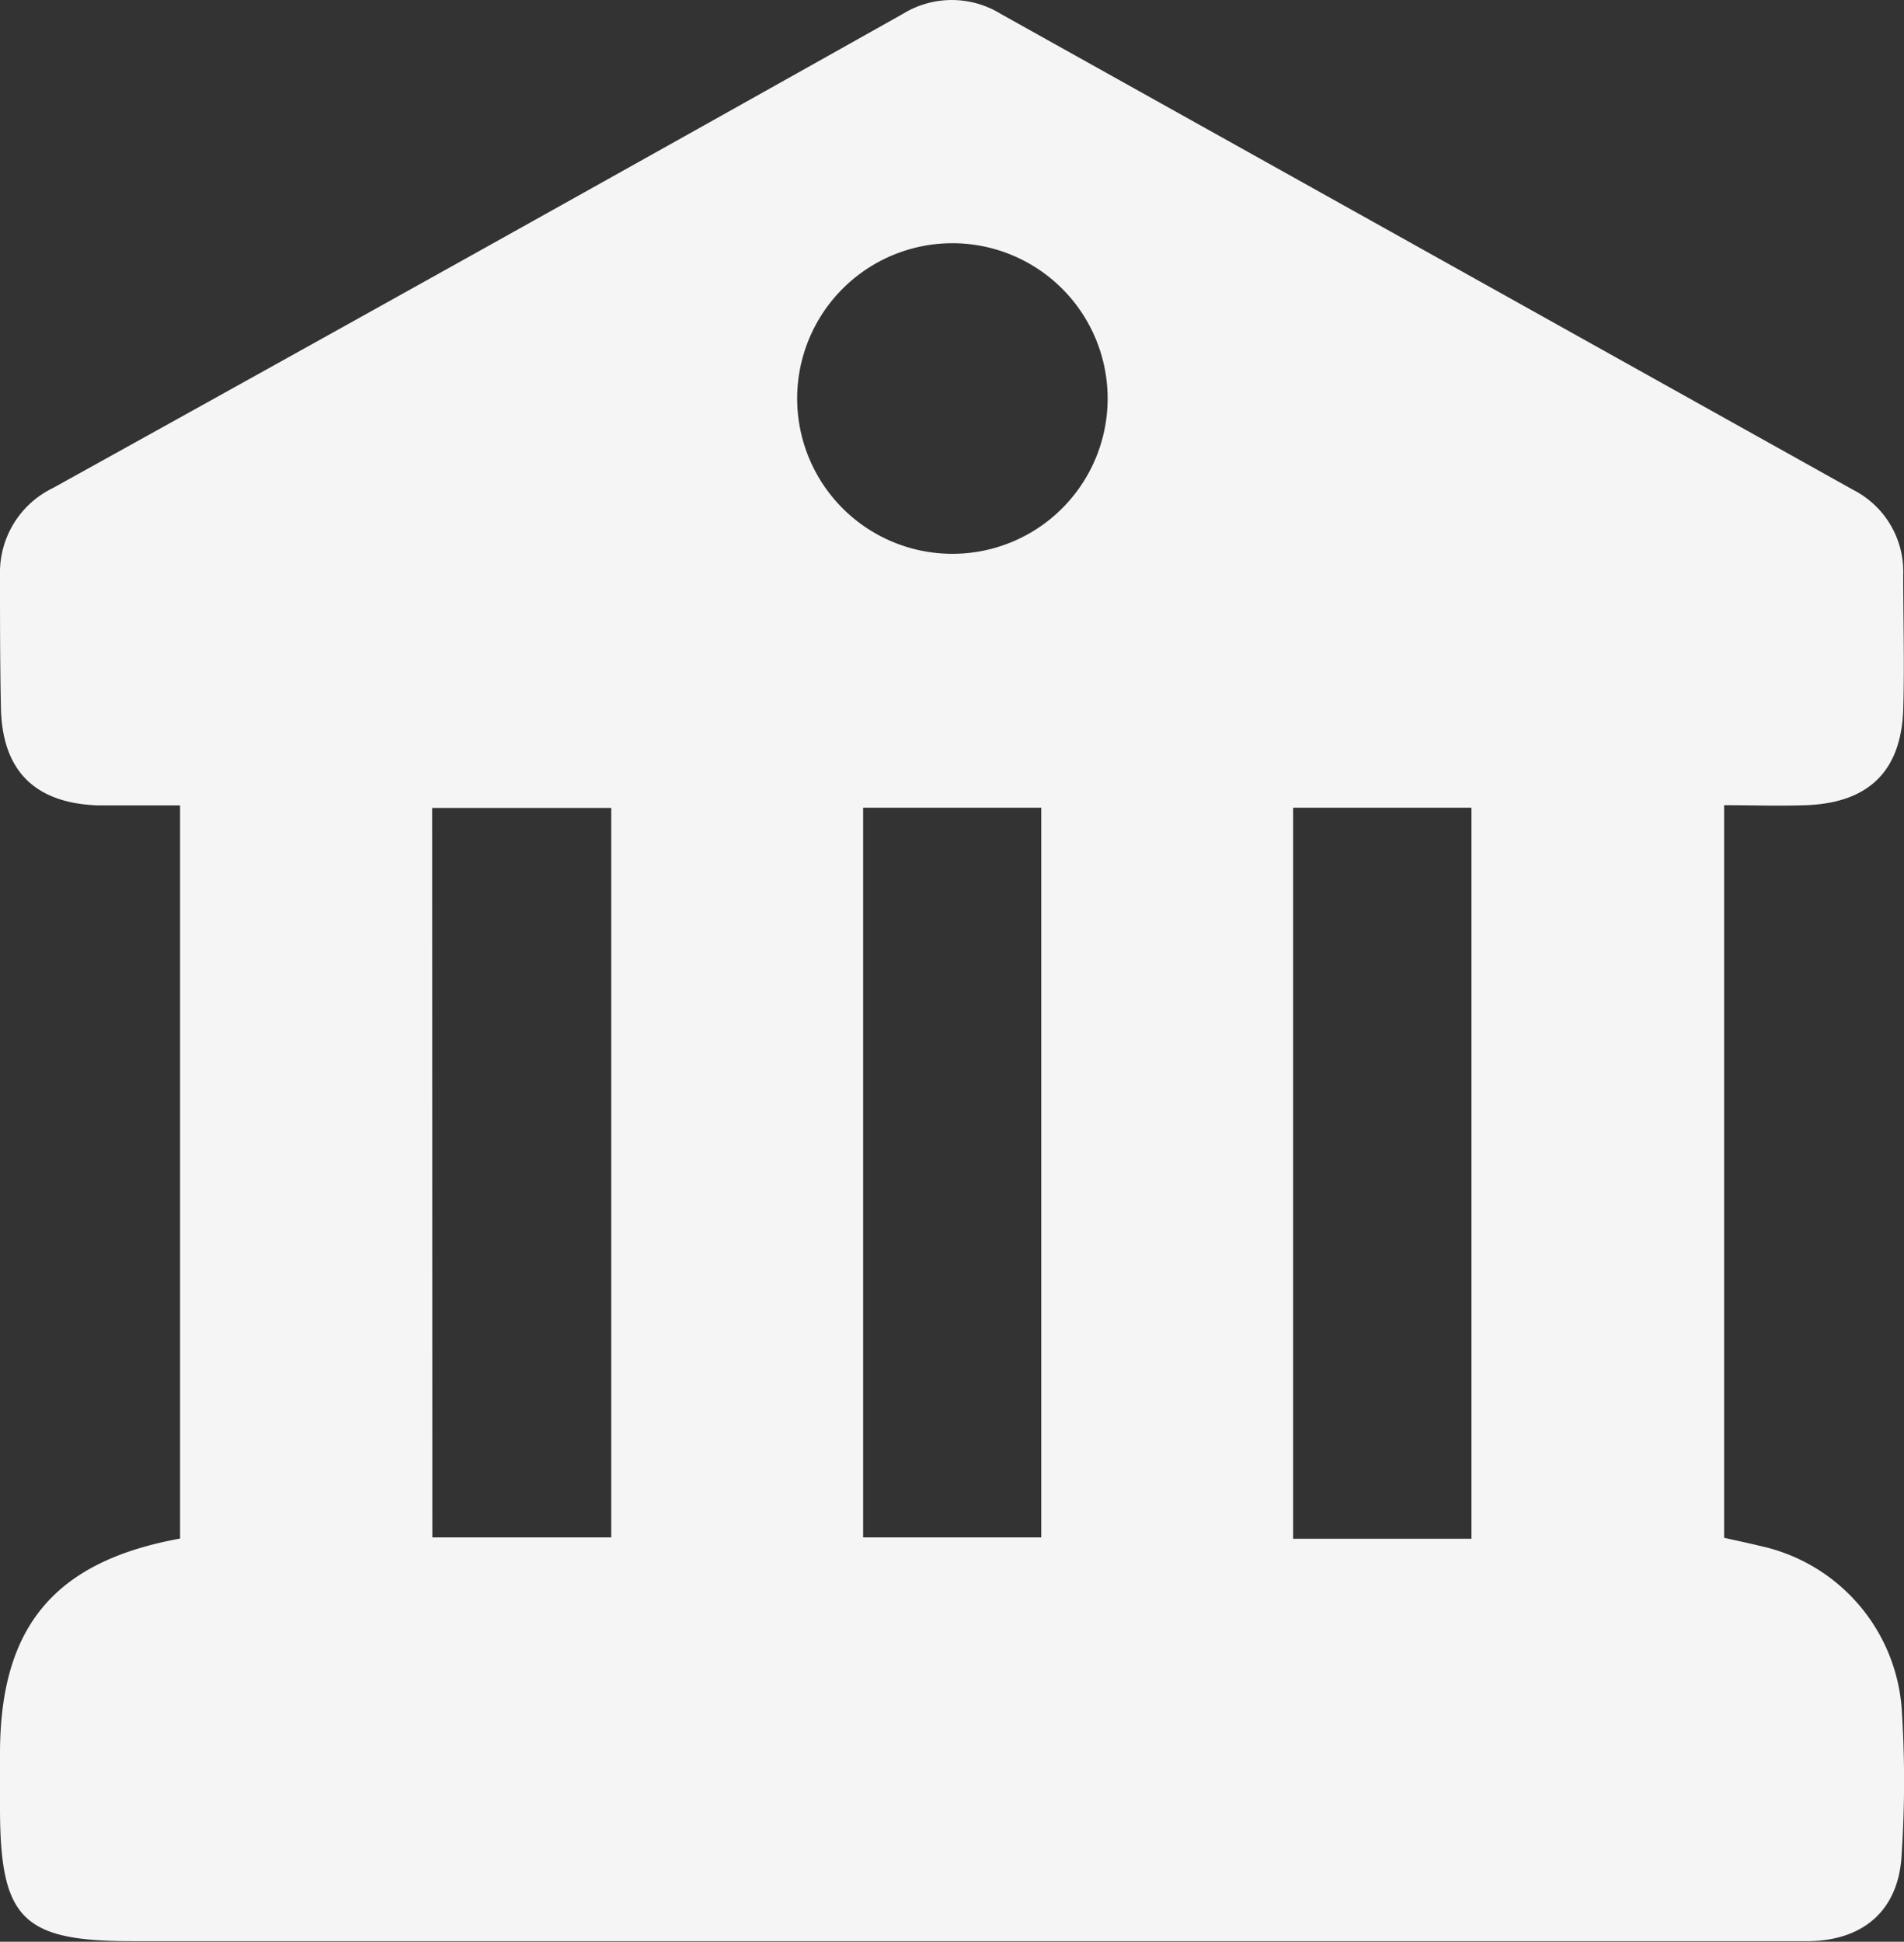 <svg xmlns="http://www.w3.org/2000/svg" viewBox="0 0 98.12 100.03"><rect x="0" y="0" width="98.12" height="100.03" fill="#333333" stroke="none"/><title>iconBank</title><g id="Layer_2" data-name="Layer 2"><g id="Layer_1-2" data-name="Layer 1"><path d="M9.28,79.26V41.49c-1.49,0-2.86,0-4.23,0-3.21-.11-4.9-1.74-5-4.92C0,34.25,0,31.94,0,29.62a4.83,4.83,0,0,1,2.73-4.48Q24.65,13,46.52.72a4.81,4.81,0,0,1,5.06,0L95.51,25.24a4.73,4.73,0,0,1,2.57,4.38c0,2.32.07,4.63,0,6.94-.11,3.18-1.8,4.8-5,4.92-1.37.05-2.74,0-4.23,0V79.22c.57.13,1.2.26,1.81.41A9.28,9.28,0,0,1,98,88,57.17,57.17,0,0,1,98,95.51c-.13,2.84-1.91,4.44-4.76,4.49-2.58,0-5.16,0-7.74,0H6.8C1.15,100,0,98.86,0,93.12V90.34C0,83.79,2.81,80.44,9.28,79.26Zm13-.06h9.22V41.62H22.27ZM44.48,41.61V79.2h9.18V41.61ZM75.83,79.27V41.61H66.64V79.27ZM57.08,20.41a8,8,0,1,0-8,8.12A8,8,0,0,0,57.08,20.41Z" style="fill:#f5f5f5"/></g></g></svg>